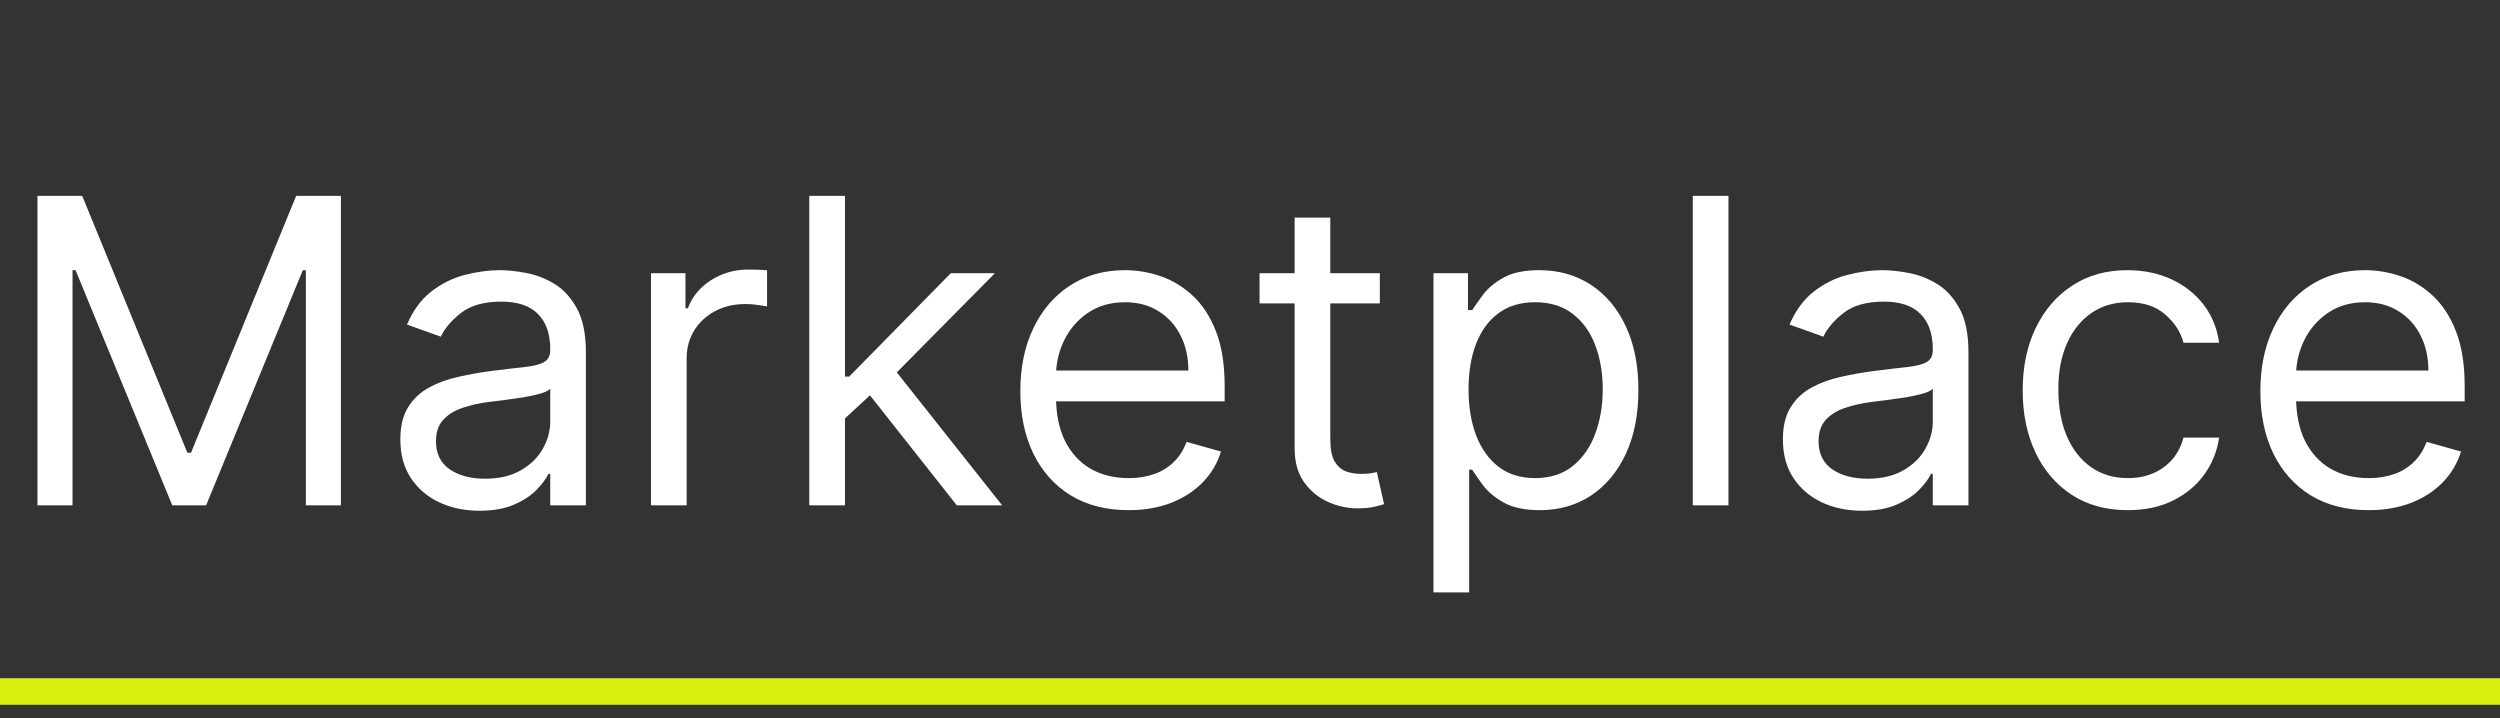 <svg width="94" height="27" viewBox="0 0 94 27" fill="none" xmlns="http://www.w3.org/2000/svg">
<rect x="0" y="0" width="94" height="27" fill="#333333" stroke="none"/>
<path d="M1.409 7.364H3.091L7.045 17.023H7.182L11.136 7.364H12.818V19H11.5V10.159H11.386L7.75 19H6.477L2.841 10.159H2.727V19H1.409V7.364ZM18.03 19.204C17.477 19.204 16.975 19.1 16.524 18.892C16.073 18.68 15.715 18.375 15.45 17.977C15.185 17.576 15.053 17.091 15.053 16.523C15.053 16.023 15.151 15.617 15.348 15.307C15.545 14.992 15.808 14.746 16.138 14.568C16.467 14.39 16.831 14.258 17.229 14.171C17.63 14.079 18.034 14.008 18.439 13.954C18.969 13.886 19.399 13.835 19.729 13.801C20.062 13.763 20.305 13.701 20.456 13.614C20.611 13.527 20.689 13.375 20.689 13.159V13.114C20.689 12.553 20.535 12.117 20.229 11.807C19.926 11.496 19.465 11.341 18.848 11.341C18.208 11.341 17.706 11.481 17.342 11.761C16.979 12.042 16.723 12.341 16.575 12.659L15.303 12.204C15.53 11.674 15.833 11.261 16.212 10.966C16.594 10.667 17.011 10.458 17.462 10.341C17.916 10.22 18.363 10.159 18.803 10.159C19.083 10.159 19.405 10.193 19.768 10.261C20.136 10.326 20.49 10.46 20.831 10.665C21.176 10.869 21.462 11.178 21.689 11.591C21.916 12.004 22.03 12.557 22.03 13.25V19H20.689V17.818H20.621C20.53 18.008 20.378 18.21 20.166 18.426C19.954 18.642 19.672 18.826 19.32 18.977C18.967 19.129 18.537 19.204 18.03 19.204ZM18.234 18C18.765 18 19.212 17.896 19.575 17.688C19.943 17.479 20.219 17.21 20.405 16.881C20.594 16.551 20.689 16.204 20.689 15.841V14.614C20.632 14.682 20.507 14.744 20.314 14.801C20.125 14.854 19.905 14.902 19.655 14.943C19.409 14.981 19.168 15.015 18.933 15.046C18.702 15.072 18.515 15.095 18.371 15.114C18.022 15.159 17.697 15.233 17.393 15.335C17.094 15.434 16.852 15.583 16.666 15.784C16.484 15.981 16.393 16.25 16.393 16.591C16.393 17.057 16.566 17.409 16.91 17.648C17.259 17.883 17.7 18 18.234 18ZM24.477 19V10.273H25.773V11.591H25.864C26.023 11.159 26.311 10.809 26.727 10.54C27.144 10.271 27.614 10.136 28.136 10.136C28.235 10.136 28.358 10.138 28.506 10.142C28.653 10.146 28.765 10.152 28.841 10.159V11.523C28.796 11.511 28.691 11.494 28.528 11.472C28.369 11.445 28.201 11.432 28.023 11.432C27.599 11.432 27.22 11.521 26.886 11.699C26.557 11.873 26.296 12.116 26.102 12.426C25.913 12.733 25.818 13.083 25.818 13.477V19H24.477ZM31.68 15.818L31.658 14.159H31.93L35.749 10.273H37.408L33.34 14.386H33.226L31.68 15.818ZM30.43 19V7.364H31.771V19H30.43ZM35.976 19L32.567 14.682L33.521 13.75L37.68 19H35.976ZM42.433 19.182C41.592 19.182 40.867 18.996 40.257 18.625C39.651 18.25 39.183 17.727 38.854 17.057C38.528 16.383 38.365 15.598 38.365 14.704C38.365 13.811 38.528 13.023 38.854 12.341C39.183 11.655 39.642 11.121 40.229 10.739C40.82 10.352 41.509 10.159 42.297 10.159C42.751 10.159 43.2 10.235 43.644 10.386C44.087 10.538 44.49 10.784 44.854 11.125C45.217 11.462 45.507 11.909 45.723 12.466C45.939 13.023 46.047 13.708 46.047 14.523V15.091H39.32V13.932H44.683C44.683 13.439 44.585 13 44.388 12.614C44.195 12.227 43.918 11.922 43.558 11.699C43.202 11.475 42.782 11.364 42.297 11.364C41.763 11.364 41.301 11.496 40.91 11.761C40.524 12.023 40.227 12.364 40.019 12.784C39.81 13.204 39.706 13.655 39.706 14.136V14.909C39.706 15.568 39.82 16.127 40.047 16.585C40.278 17.04 40.598 17.386 41.007 17.625C41.416 17.86 41.892 17.977 42.433 17.977C42.785 17.977 43.104 17.928 43.388 17.829C43.676 17.727 43.924 17.576 44.132 17.375C44.34 17.171 44.501 16.917 44.615 16.614L45.91 16.977C45.774 17.417 45.545 17.803 45.223 18.136C44.901 18.466 44.503 18.724 44.03 18.909C43.556 19.091 43.024 19.182 42.433 19.182ZM51.882 10.273V11.409H47.359V10.273H51.882ZM48.678 8.182H50.019V16.5C50.019 16.879 50.073 17.163 50.183 17.352C50.297 17.538 50.441 17.663 50.615 17.727C50.793 17.788 50.981 17.818 51.178 17.818C51.325 17.818 51.447 17.811 51.541 17.796C51.636 17.776 51.712 17.761 51.769 17.75L52.041 18.954C51.95 18.989 51.823 19.023 51.66 19.057C51.498 19.095 51.291 19.114 51.041 19.114C50.662 19.114 50.291 19.032 49.928 18.869C49.568 18.706 49.269 18.458 49.03 18.125C48.795 17.792 48.678 17.371 48.678 16.864V8.182ZM53.899 22.273V10.273H55.195V11.659H55.354C55.452 11.508 55.589 11.314 55.763 11.079C55.941 10.841 56.195 10.629 56.524 10.443C56.858 10.254 57.308 10.159 57.876 10.159C58.611 10.159 59.259 10.343 59.82 10.71C60.38 11.078 60.818 11.598 61.132 12.273C61.447 12.947 61.604 13.742 61.604 14.659C61.604 15.583 61.447 16.384 61.132 17.062C60.818 17.737 60.382 18.259 59.825 18.631C59.269 18.998 58.626 19.182 57.899 19.182C57.339 19.182 56.89 19.089 56.553 18.903C56.215 18.714 55.956 18.5 55.774 18.261C55.592 18.019 55.452 17.818 55.354 17.659H55.24V22.273H53.899ZM55.217 14.636C55.217 15.296 55.314 15.877 55.507 16.381C55.7 16.881 55.983 17.273 56.354 17.557C56.725 17.837 57.179 17.977 57.717 17.977C58.278 17.977 58.746 17.829 59.121 17.534C59.499 17.235 59.784 16.833 59.973 16.329C60.166 15.822 60.263 15.258 60.263 14.636C60.263 14.023 60.168 13.47 59.979 12.977C59.793 12.481 59.511 12.089 59.132 11.801C58.757 11.509 58.285 11.364 57.717 11.364C57.172 11.364 56.714 11.502 56.342 11.778C55.971 12.051 55.691 12.434 55.501 12.926C55.312 13.415 55.217 13.985 55.217 14.636ZM64.99 7.364V19H63.649V7.364H64.99ZM70.014 19.204C69.461 19.204 68.959 19.1 68.508 18.892C68.058 18.68 67.7 18.375 67.435 17.977C67.169 17.576 67.037 17.091 67.037 16.523C67.037 16.023 67.135 15.617 67.332 15.307C67.529 14.992 67.793 14.746 68.122 14.568C68.452 14.39 68.815 14.258 69.213 14.171C69.615 14.079 70.018 14.008 70.423 13.954C70.954 13.886 71.383 13.835 71.713 13.801C72.046 13.763 72.289 13.701 72.44 13.614C72.596 13.527 72.673 13.375 72.673 13.159V13.114C72.673 12.553 72.52 12.117 72.213 11.807C71.91 11.496 71.45 11.341 70.832 11.341C70.192 11.341 69.69 11.481 69.327 11.761C68.963 12.042 68.707 12.341 68.56 12.659L67.287 12.204C67.514 11.674 67.817 11.261 68.196 10.966C68.579 10.667 68.995 10.458 69.446 10.341C69.901 10.22 70.347 10.159 70.787 10.159C71.067 10.159 71.389 10.193 71.753 10.261C72.12 10.326 72.474 10.46 72.815 10.665C73.16 10.869 73.446 11.178 73.673 11.591C73.901 12.004 74.014 12.557 74.014 13.25V19H72.673V17.818H72.605C72.514 18.008 72.363 18.21 72.151 18.426C71.938 18.642 71.656 18.826 71.304 18.977C70.952 19.129 70.522 19.204 70.014 19.204ZM70.219 18C70.749 18 71.196 17.896 71.56 17.688C71.927 17.479 72.204 17.21 72.389 16.881C72.579 16.551 72.673 16.204 72.673 15.841V14.614C72.617 14.682 72.492 14.744 72.298 14.801C72.109 14.854 71.889 14.902 71.639 14.943C71.393 14.981 71.153 15.015 70.918 15.046C70.687 15.072 70.499 15.095 70.355 15.114C70.007 15.159 69.681 15.233 69.378 15.335C69.079 15.434 68.836 15.583 68.651 15.784C68.469 15.981 68.378 16.25 68.378 16.591C68.378 17.057 68.55 17.409 68.895 17.648C69.243 17.883 69.685 18 70.219 18ZM80.007 19.182C79.189 19.182 78.484 18.989 77.894 18.602C77.303 18.216 76.848 17.684 76.53 17.006C76.212 16.328 76.053 15.553 76.053 14.682C76.053 13.796 76.215 13.013 76.541 12.335C76.871 11.653 77.329 11.121 77.916 10.739C78.507 10.352 79.197 10.159 79.984 10.159C80.598 10.159 81.151 10.273 81.644 10.5C82.136 10.727 82.539 11.046 82.854 11.454C83.168 11.864 83.363 12.341 83.439 12.886H82.098C81.996 12.489 81.769 12.136 81.416 11.829C81.068 11.519 80.598 11.364 80.007 11.364C79.484 11.364 79.026 11.5 78.632 11.773C78.242 12.042 77.937 12.422 77.717 12.915C77.501 13.403 77.394 13.977 77.394 14.636C77.394 15.311 77.499 15.898 77.712 16.398C77.928 16.898 78.231 17.286 78.621 17.562C79.015 17.839 79.477 17.977 80.007 17.977C80.356 17.977 80.672 17.917 80.956 17.796C81.24 17.674 81.481 17.5 81.678 17.273C81.874 17.046 82.015 16.773 82.098 16.454H83.439C83.363 16.97 83.176 17.434 82.876 17.847C82.581 18.256 82.189 18.581 81.7 18.824C81.215 19.062 80.651 19.182 80.007 19.182ZM89.058 19.182C88.217 19.182 87.492 18.996 86.882 18.625C86.276 18.25 85.808 17.727 85.479 17.057C85.153 16.383 84.99 15.598 84.99 14.704C84.99 13.811 85.153 13.023 85.479 12.341C85.808 11.655 86.267 11.121 86.854 10.739C87.445 10.352 88.134 10.159 88.922 10.159C89.376 10.159 89.825 10.235 90.269 10.386C90.712 10.538 91.115 10.784 91.479 11.125C91.842 11.462 92.132 11.909 92.348 12.466C92.564 13.023 92.672 13.708 92.672 14.523V15.091H85.945V13.932H91.308C91.308 13.439 91.21 13 91.013 12.614C90.82 12.227 90.543 11.922 90.183 11.699C89.827 11.475 89.407 11.364 88.922 11.364C88.388 11.364 87.926 11.496 87.535 11.761C87.149 12.023 86.852 12.364 86.644 12.784C86.435 13.204 86.331 13.655 86.331 14.136V14.909C86.331 15.568 86.445 16.127 86.672 16.585C86.903 17.04 87.223 17.386 87.632 17.625C88.041 17.86 88.517 17.977 89.058 17.977C89.41 17.977 89.729 17.928 90.013 17.829C90.301 17.727 90.549 17.576 90.757 17.375C90.965 17.171 91.126 16.917 91.24 16.614L92.535 16.977C92.399 17.417 92.17 17.803 91.848 18.136C91.526 18.466 91.128 18.724 90.655 18.909C90.181 19.091 89.649 19.182 89.058 19.182Z" fill="white"/>
<path d="M94 25.5H0V26.5H94V25.5Z" fill="#D6EF0E"/>
</svg>
